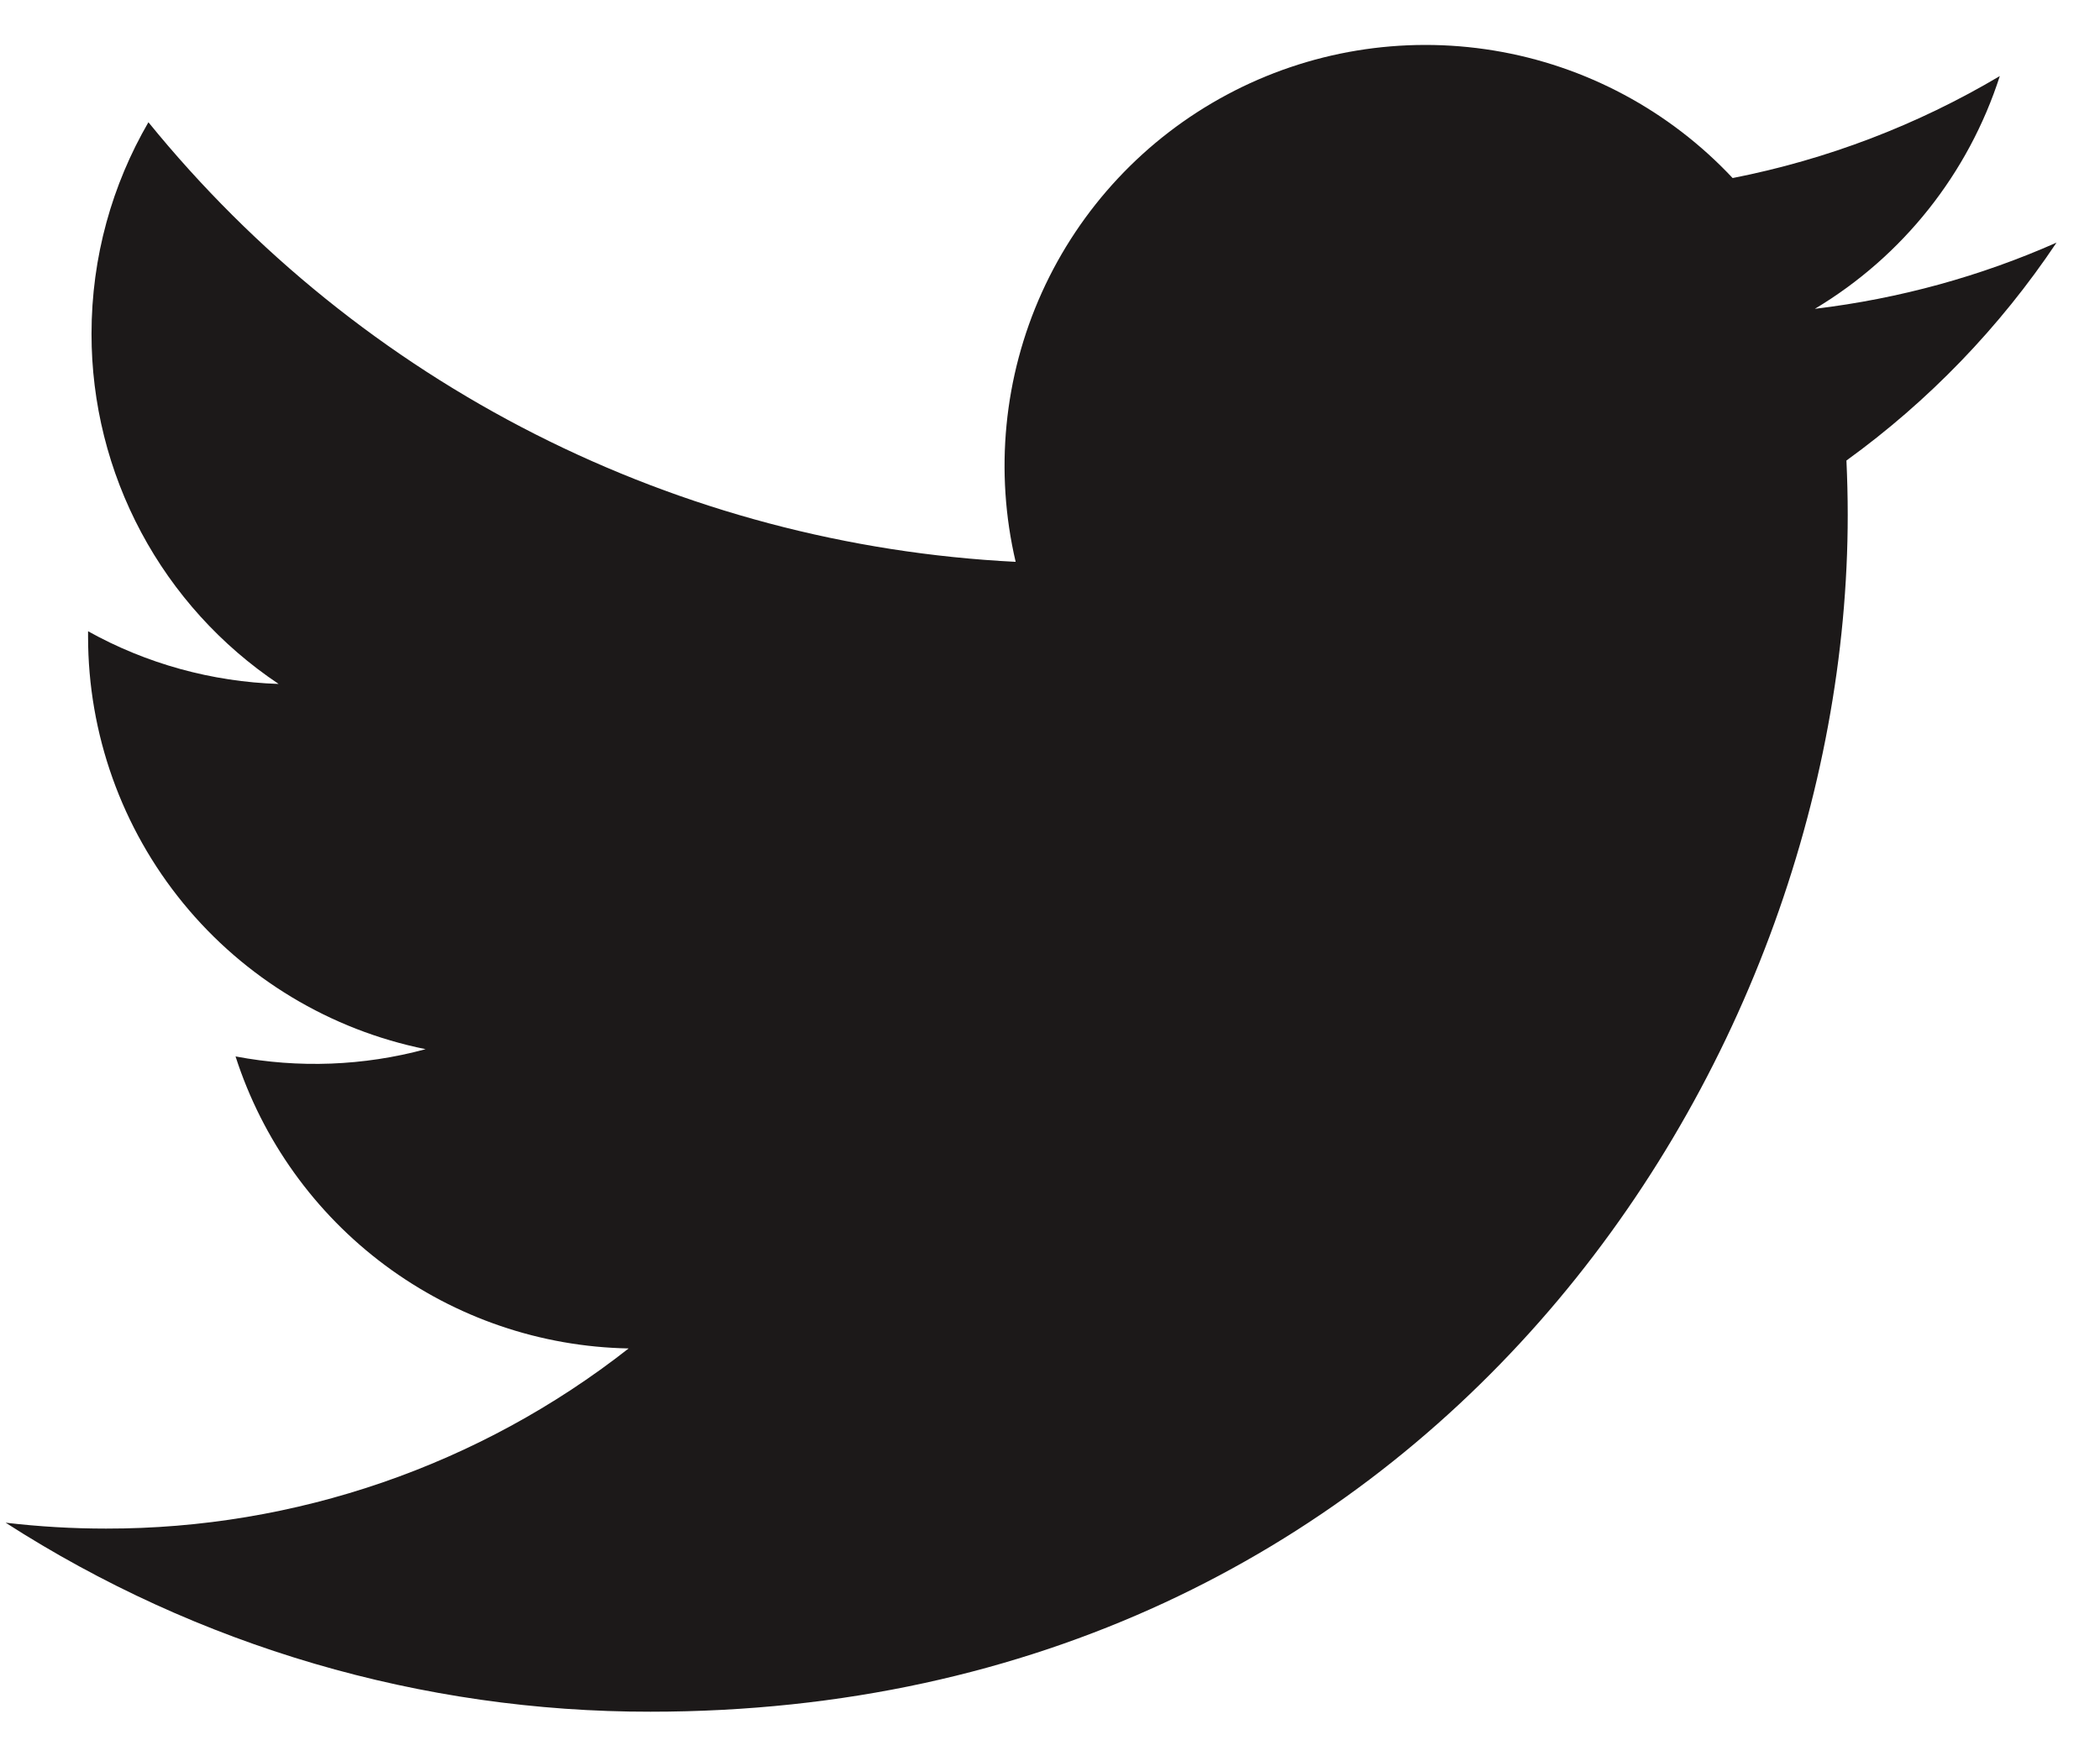 <svg width="31" height="26" viewBox="0 0 31 26" fill="none" xmlns="http://www.w3.org/2000/svg">
<path d="M30.357 3.583C29.244 4.076 28.048 4.409 26.791 4.56C28.088 3.784 29.058 2.562 29.521 1.123C28.302 1.847 26.968 2.356 25.577 2.629C24.642 1.631 23.403 0.968 22.052 0.746C20.702 0.524 19.316 0.753 18.11 1.399C16.903 2.045 15.944 3.071 15.38 4.318C14.817 5.565 14.681 6.964 14.993 8.296C12.523 8.172 10.107 7.53 7.902 6.412C5.696 5.294 3.75 3.724 2.191 1.805C1.657 2.725 1.351 3.792 1.351 4.928C1.35 5.951 1.602 6.958 2.084 7.86C2.566 8.762 3.263 9.531 4.113 10.099C3.127 10.067 2.162 9.801 1.3 9.321V9.401C1.3 10.836 1.796 12.226 2.704 13.336C3.612 14.446 4.877 15.208 6.283 15.492C5.368 15.74 4.408 15.776 3.477 15.599C3.874 16.833 4.647 17.912 5.687 18.685C6.728 19.459 7.984 19.887 9.28 19.911C7.08 21.638 4.362 22.575 1.565 22.571C1.07 22.571 0.575 22.542 0.083 22.484C2.922 24.31 6.227 25.279 9.603 25.275C21.029 25.275 27.276 15.811 27.276 7.603C27.276 7.336 27.269 7.067 27.257 6.8C28.472 5.921 29.521 4.833 30.355 3.587L30.357 3.583Z" fill="#1C1919"/>
</svg>
